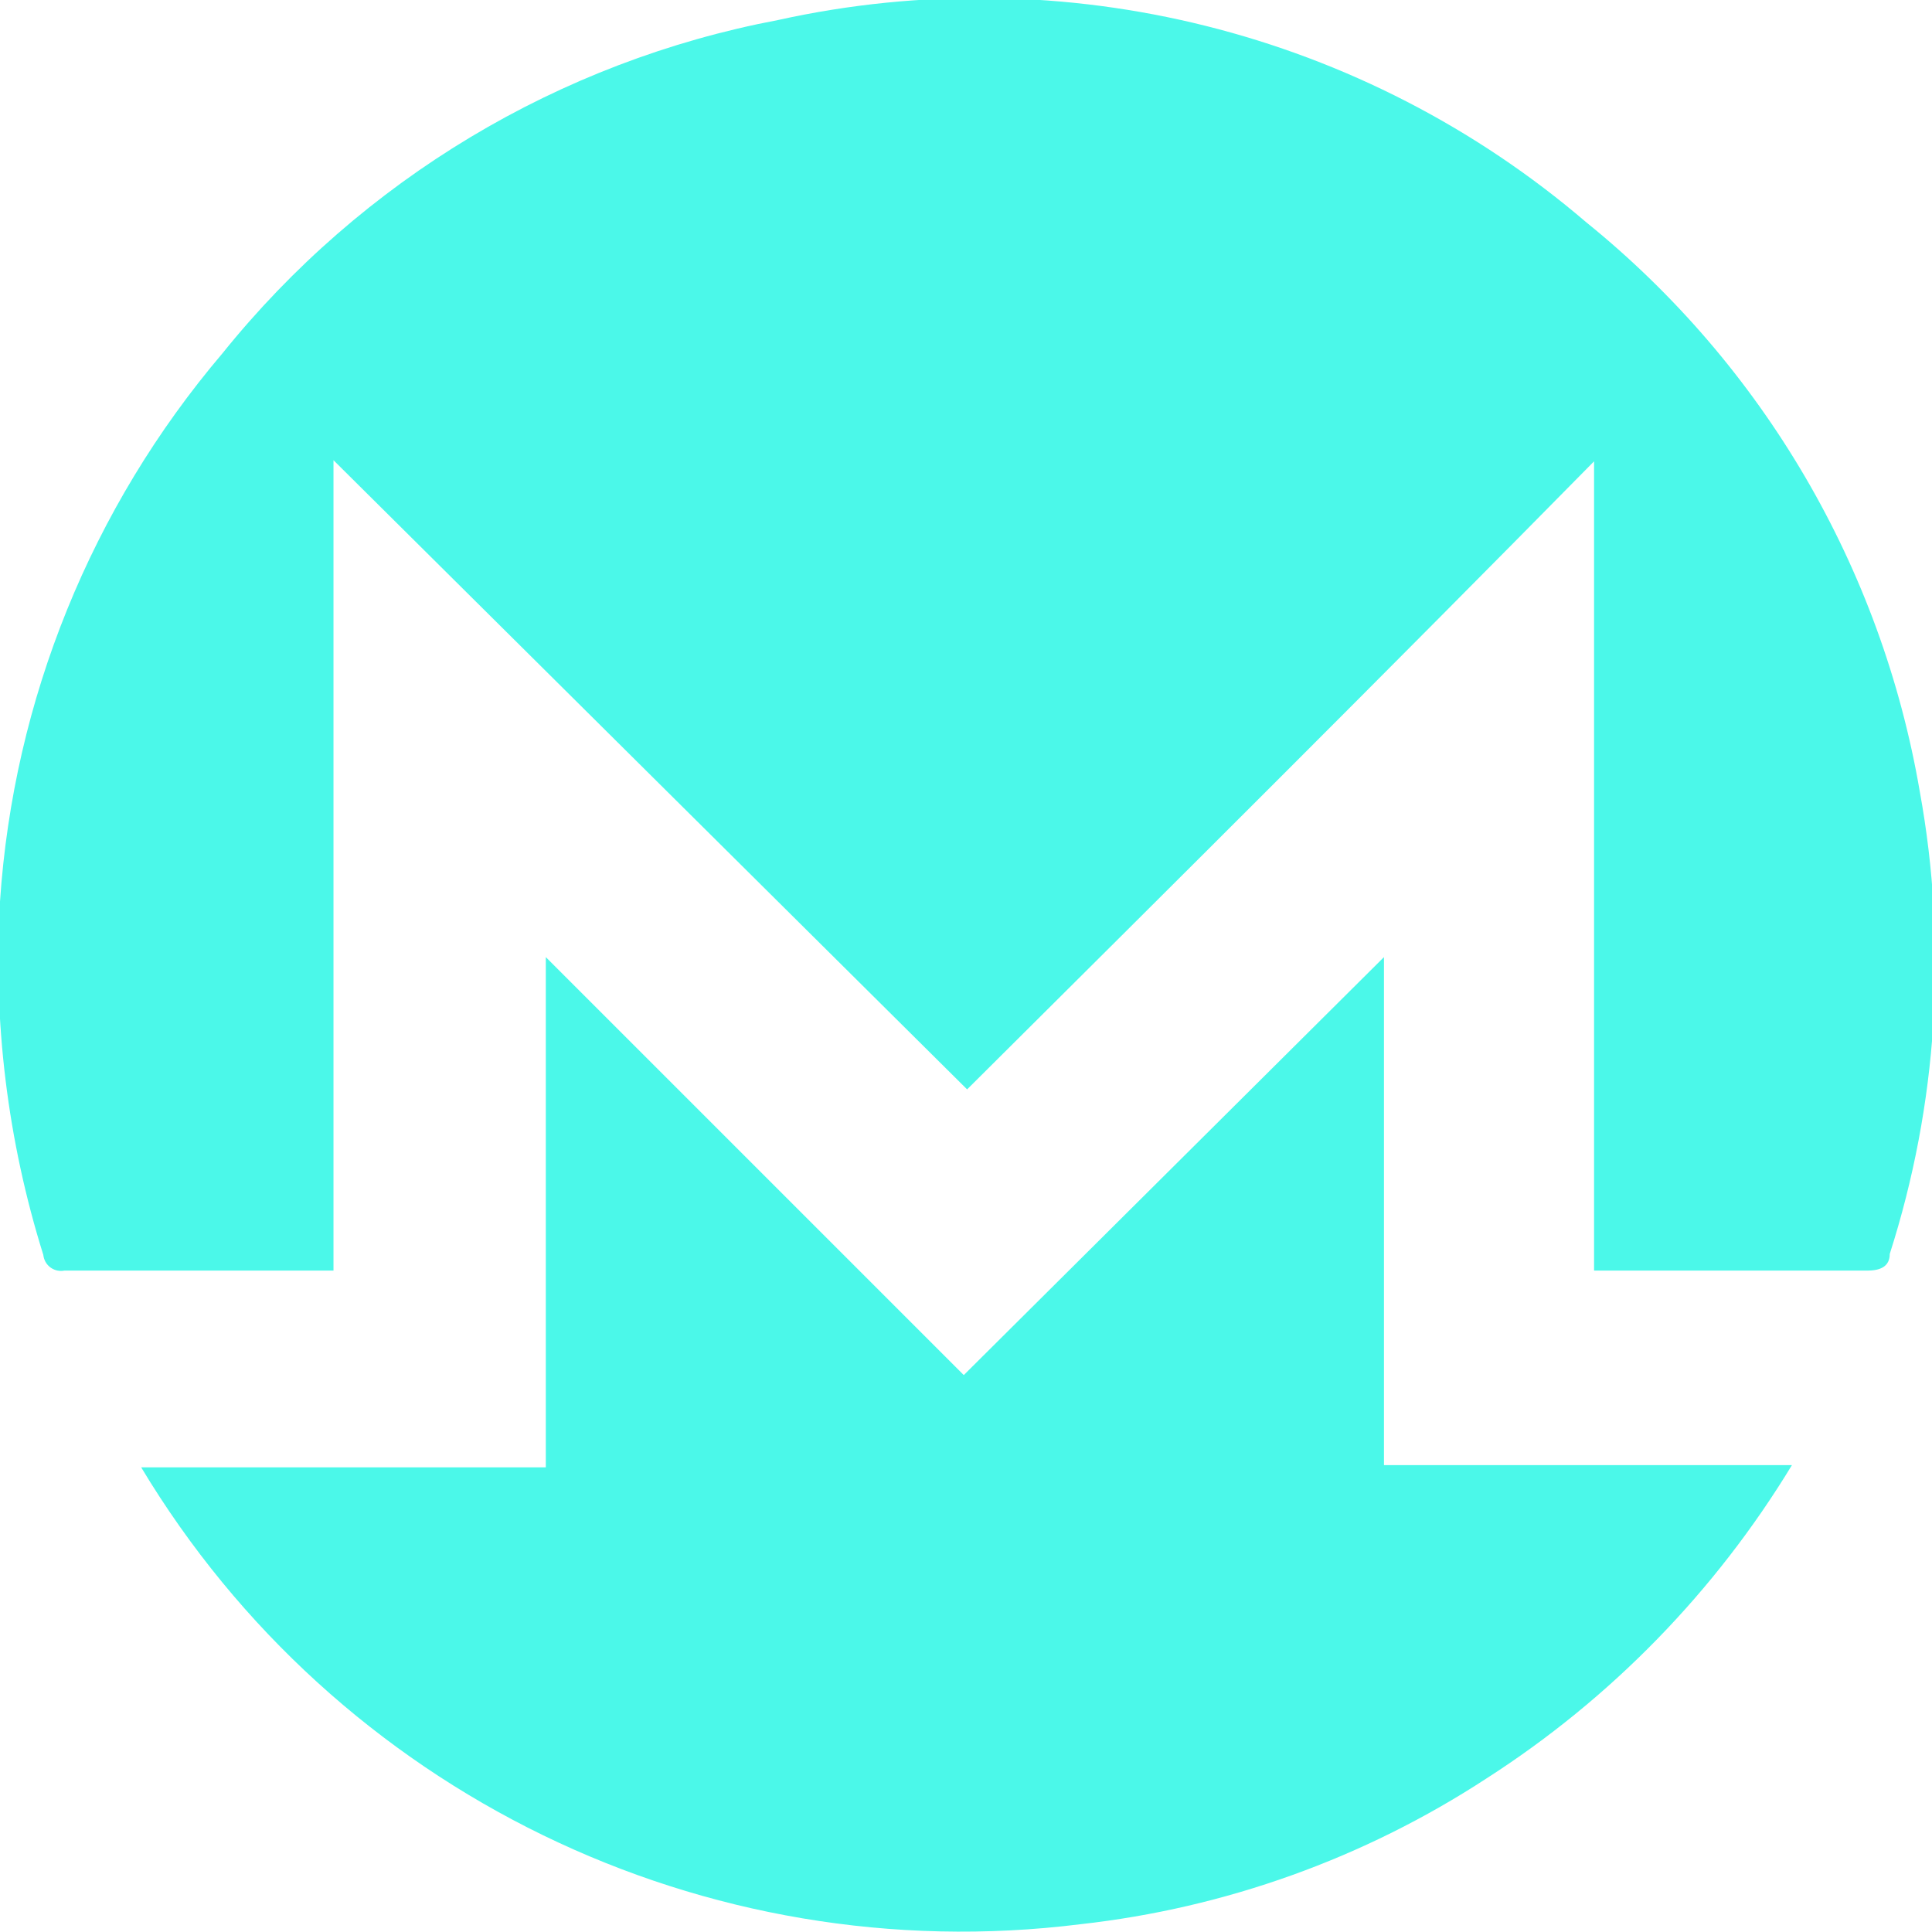 <?xml version="1.0" encoding="utf-8"?>
<!-- Generator: Adobe Illustrator 23.0.0, SVG Export Plug-In . SVG Version: 6.00 Build 0)  -->
<svg version="1.1" id="Слой_1" xmlns="http://www.w3.org/2000/svg" xmlns:xlink="http://www.w3.org/1999/xlink" x="0px" y="0px"
	 width="17.38px" height="17.38px" viewBox="0 0 17.38 17.38" enable-background="new 0 0 17.38 17.38" xml:space="preserve">
<title>Ресурс 9</title>
<g>
	<g id="Ripple.svg">
		<g>
			<path fill="#4BF8E9" d="M8.7,9.8L3,4.14v7.29H2.83H0.58c-0.087,0.017-0.171-0.039-0.188-0.126
				C0.391,11.299,0.39,11.295,0.39,11.29C0.068,10.262-0.064,9.185,0,8.11c0.121-1.815,0.822-3.543,2-4.93
				c1.257-1.563,3.03-2.627,5-3C9.575-0.389,12.267,0.285,14.27,2c1.589,1.285,2.655,3.106,3,5.12c0.253,1.388,0.16,2.817-0.27,4.16
				c0,0.11-0.08,0.15-0.2,0.15h-2.46V4.15C12.46,6.06,10.59,7.92,8.7,9.8z"/>
			<path fill="#4BF8E9" d="M1.27,13.2h3.64V8.61l3.76,3.76l3.78-3.76v4.57h3.67c-0.69,1.137-1.63,2.102-2.75,2.82
				c-1.097,0.716-2.348,1.165-3.65,1.31C6.338,17.733,3.025,16.122,1.27,13.2z"/>
		</g>
	</g>
</g>
</svg>
